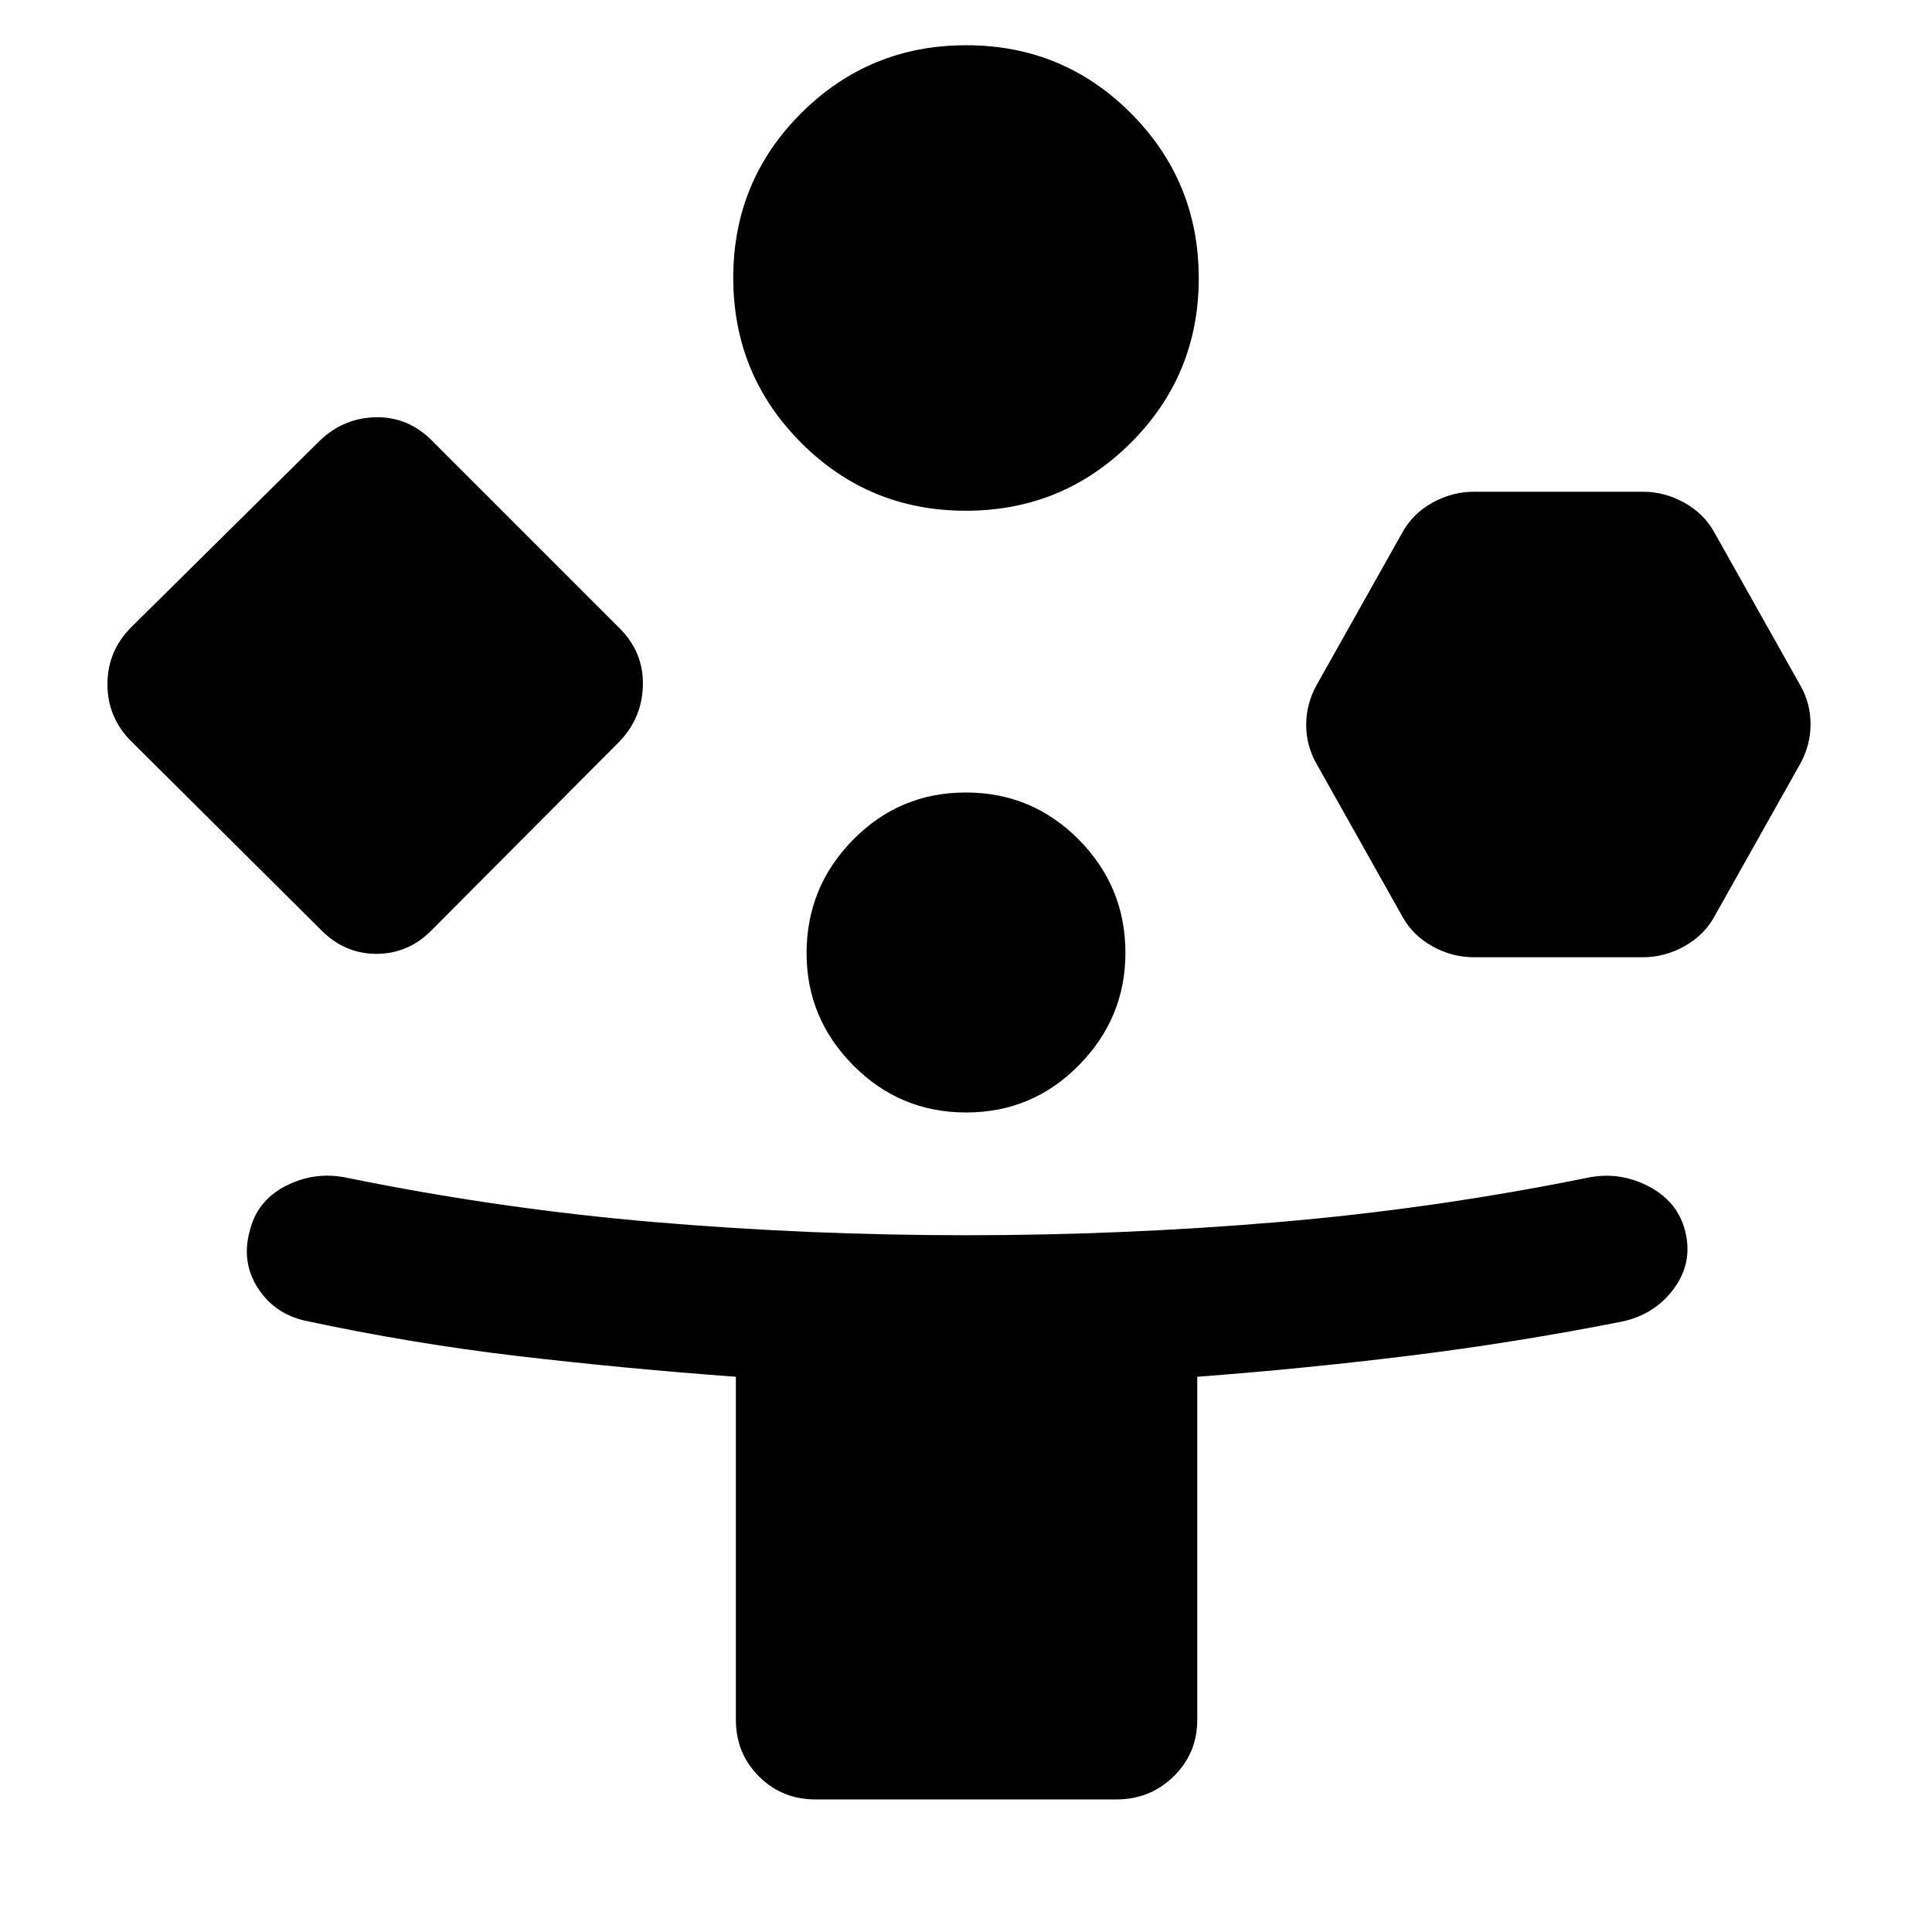<svg xmlns="http://www.w3.org/2000/svg" height="48" viewBox="0 -960 960 960" width="48"><path d="m158.999-498.435-93.783-93.217Q53.39-603.478 53.39-620t11.826-28.348L159-741.13q11.826-11.261 27.783-11.544 15.956-.283 27.783 11.544l93.347 93.347q11.826 11.826 11.544 28.066-.283 16.239-11.544 28.065l-92.782 93.217q-11.826 12.392-28.066 12.392-16.239 0-28.065-12.392ZM405.261-65.869q-16.707 0-28.158-11.451t-11.451-28.158v-170.414q-54.87-4.02-107.891-10.237-53.022-6.218-106.326-17.653-15.261-3.565-23.392-16.326-8.13-12.761-4-28.022 3.566-15.261 18.109-22.674 14.544-7.413 30.805-3.848 75.869 15.435 152.565 21.935 76.695 6.5 154.478 6.5 77.783 0 154.761-6.5t153.413-21.935q16.261-3.565 31.022 4.131 14.761 7.695 18.326 22.956 3.565 15.261-5.848 27.987-9.414 12.725-25.544 16.231-52.869 10.435-105.391 16.935-52.521 6.5-105.826 10.52v170.414q0 16.707-11.733 28.158-11.734 11.451-28.441 11.451H405.261Zm74.621-640.349q-48.143 0-81.839-33.813-33.695-33.813-33.695-81.957 0-48.143 33.813-81.839t81.957-33.696q48.143 0 81.839 33.814 33.695 33.813 33.695 81.956 0 48.144-33.813 81.84-33.813 33.695-81.957 33.695Zm.198 299.001q-32.906 0-56.102-23.399-23.196-23.398-23.196-55.739 0-32.906 23.116-56.384 23.116-23.479 56.022-23.479t56.102 23.399q23.196 23.399 23.196 56.305 0 32.34-23.116 55.819-23.116 23.478-56.022 23.478Zm216.833-97.218-42.739-76.043q-5.13-8.938-5.13-19.361 0-10.422 5.13-19.683l42.739-76.043q5.131-9.261 14.892-14.674t20.587-5.413h83.913q10.826 0 20.587 5.413t14.892 14.674l42.739 76.043q5.13 8.938 5.13 19.361 0 10.422-5.13 19.683l-42.739 76.043q-5.131 9.261-14.892 14.674t-20.587 5.413h-83.913q-10.826 0-20.587-5.413t-14.892-14.674Z"/></svg>